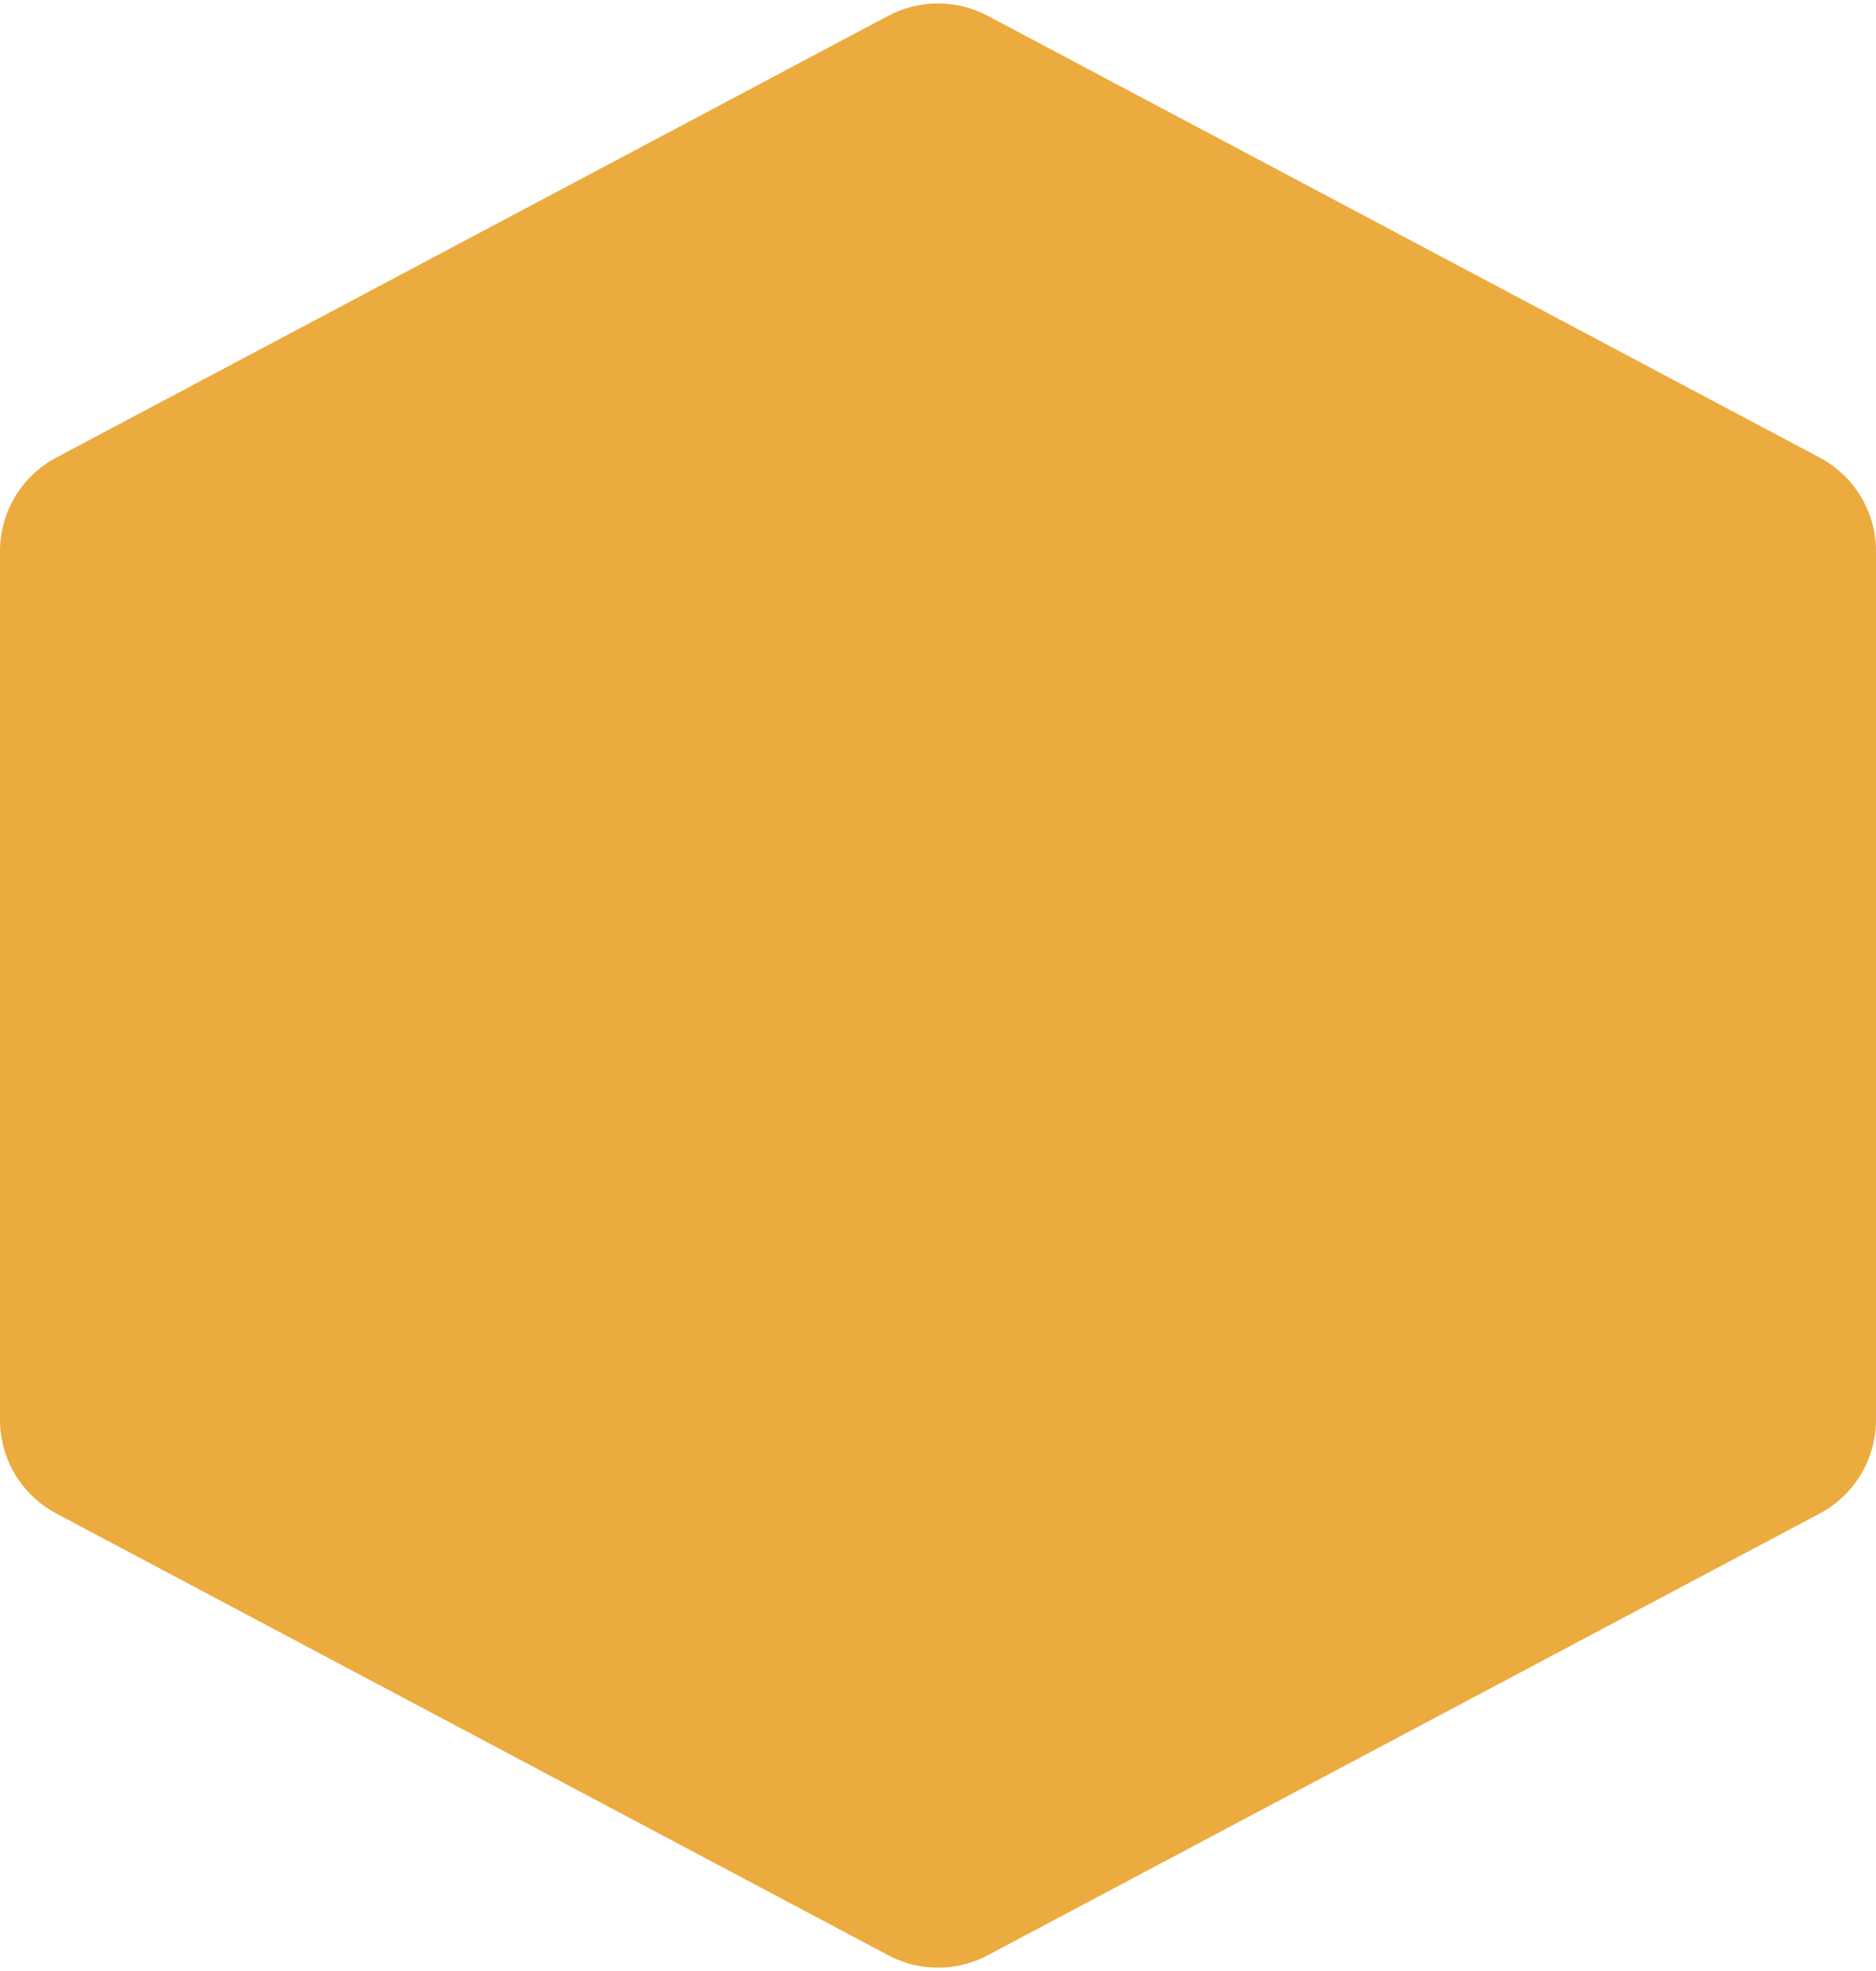 <svg width="354" height="372" viewBox="0 0 354 372" fill="none" xmlns="http://www.w3.org/2000/svg">
<path d="M10.619 86.36C4.085 89.831 0 96.625 0 104.024V267.976C0 275.375 4.085 282.169 10.619 285.64L167.619 369.018C173.485 372.133 180.515 372.133 186.381 369.018L343.381 285.64C349.915 282.169 354 275.375 354 267.976V104.024C354 96.625 349.915 89.831 343.381 86.36L186.381 2.982C180.515 -0.133 173.485 -0.133 167.619 2.982L10.619 86.36Z" fill="#ECAB3F"/>
</svg>

